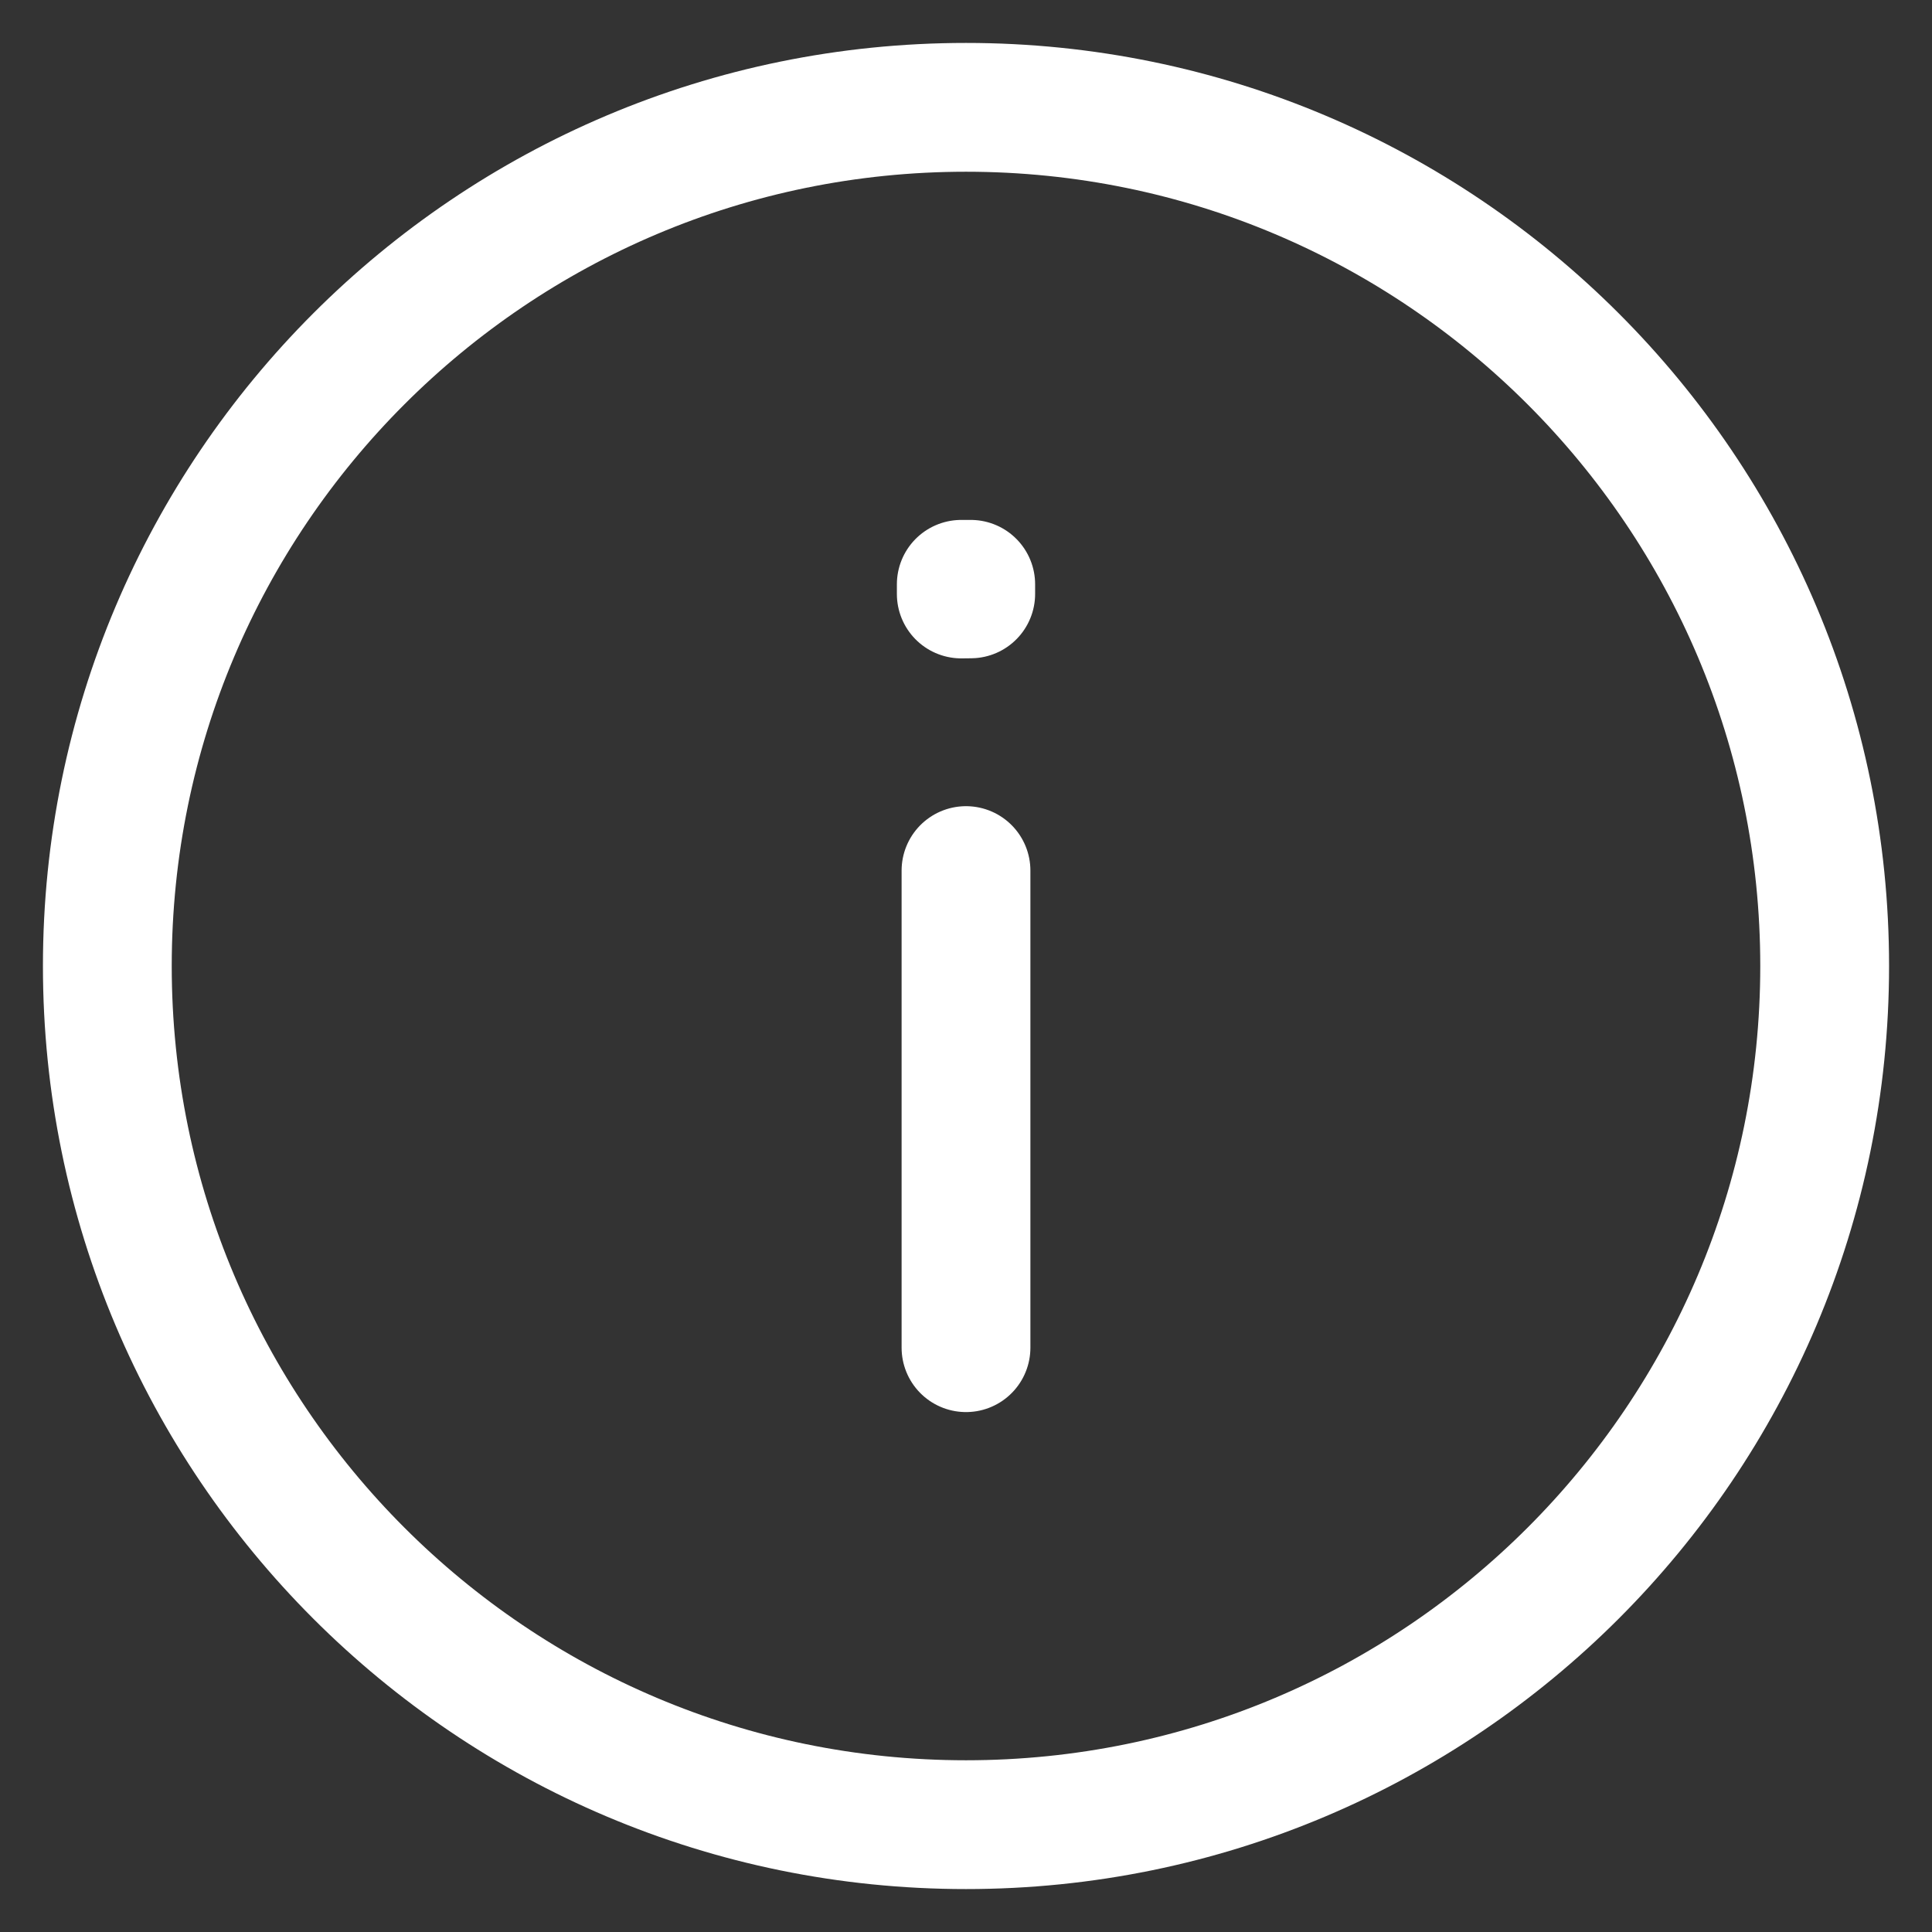 <svg width="18" height="18" viewBox="0 0 18 18" fill="none" xmlns="http://www.w3.org/2000/svg">
<rect x="0" y="0" width="18" height="18" fill="#333333" stroke="none"/>
<path d="M9 8.111V12.556M9 17C4.582 17 1 13.418 1 9C1 4.582 4.582 1 9 1C13.418 1 17 4.582 17 9C17 13.418 13.418 17 9 17ZM9.044 5.444V5.533L8.956 5.534V5.444H9.044Z" stroke="white" stroke-width="1.2" stroke-linecap="round" stroke-linejoin="round"/>
</svg>
